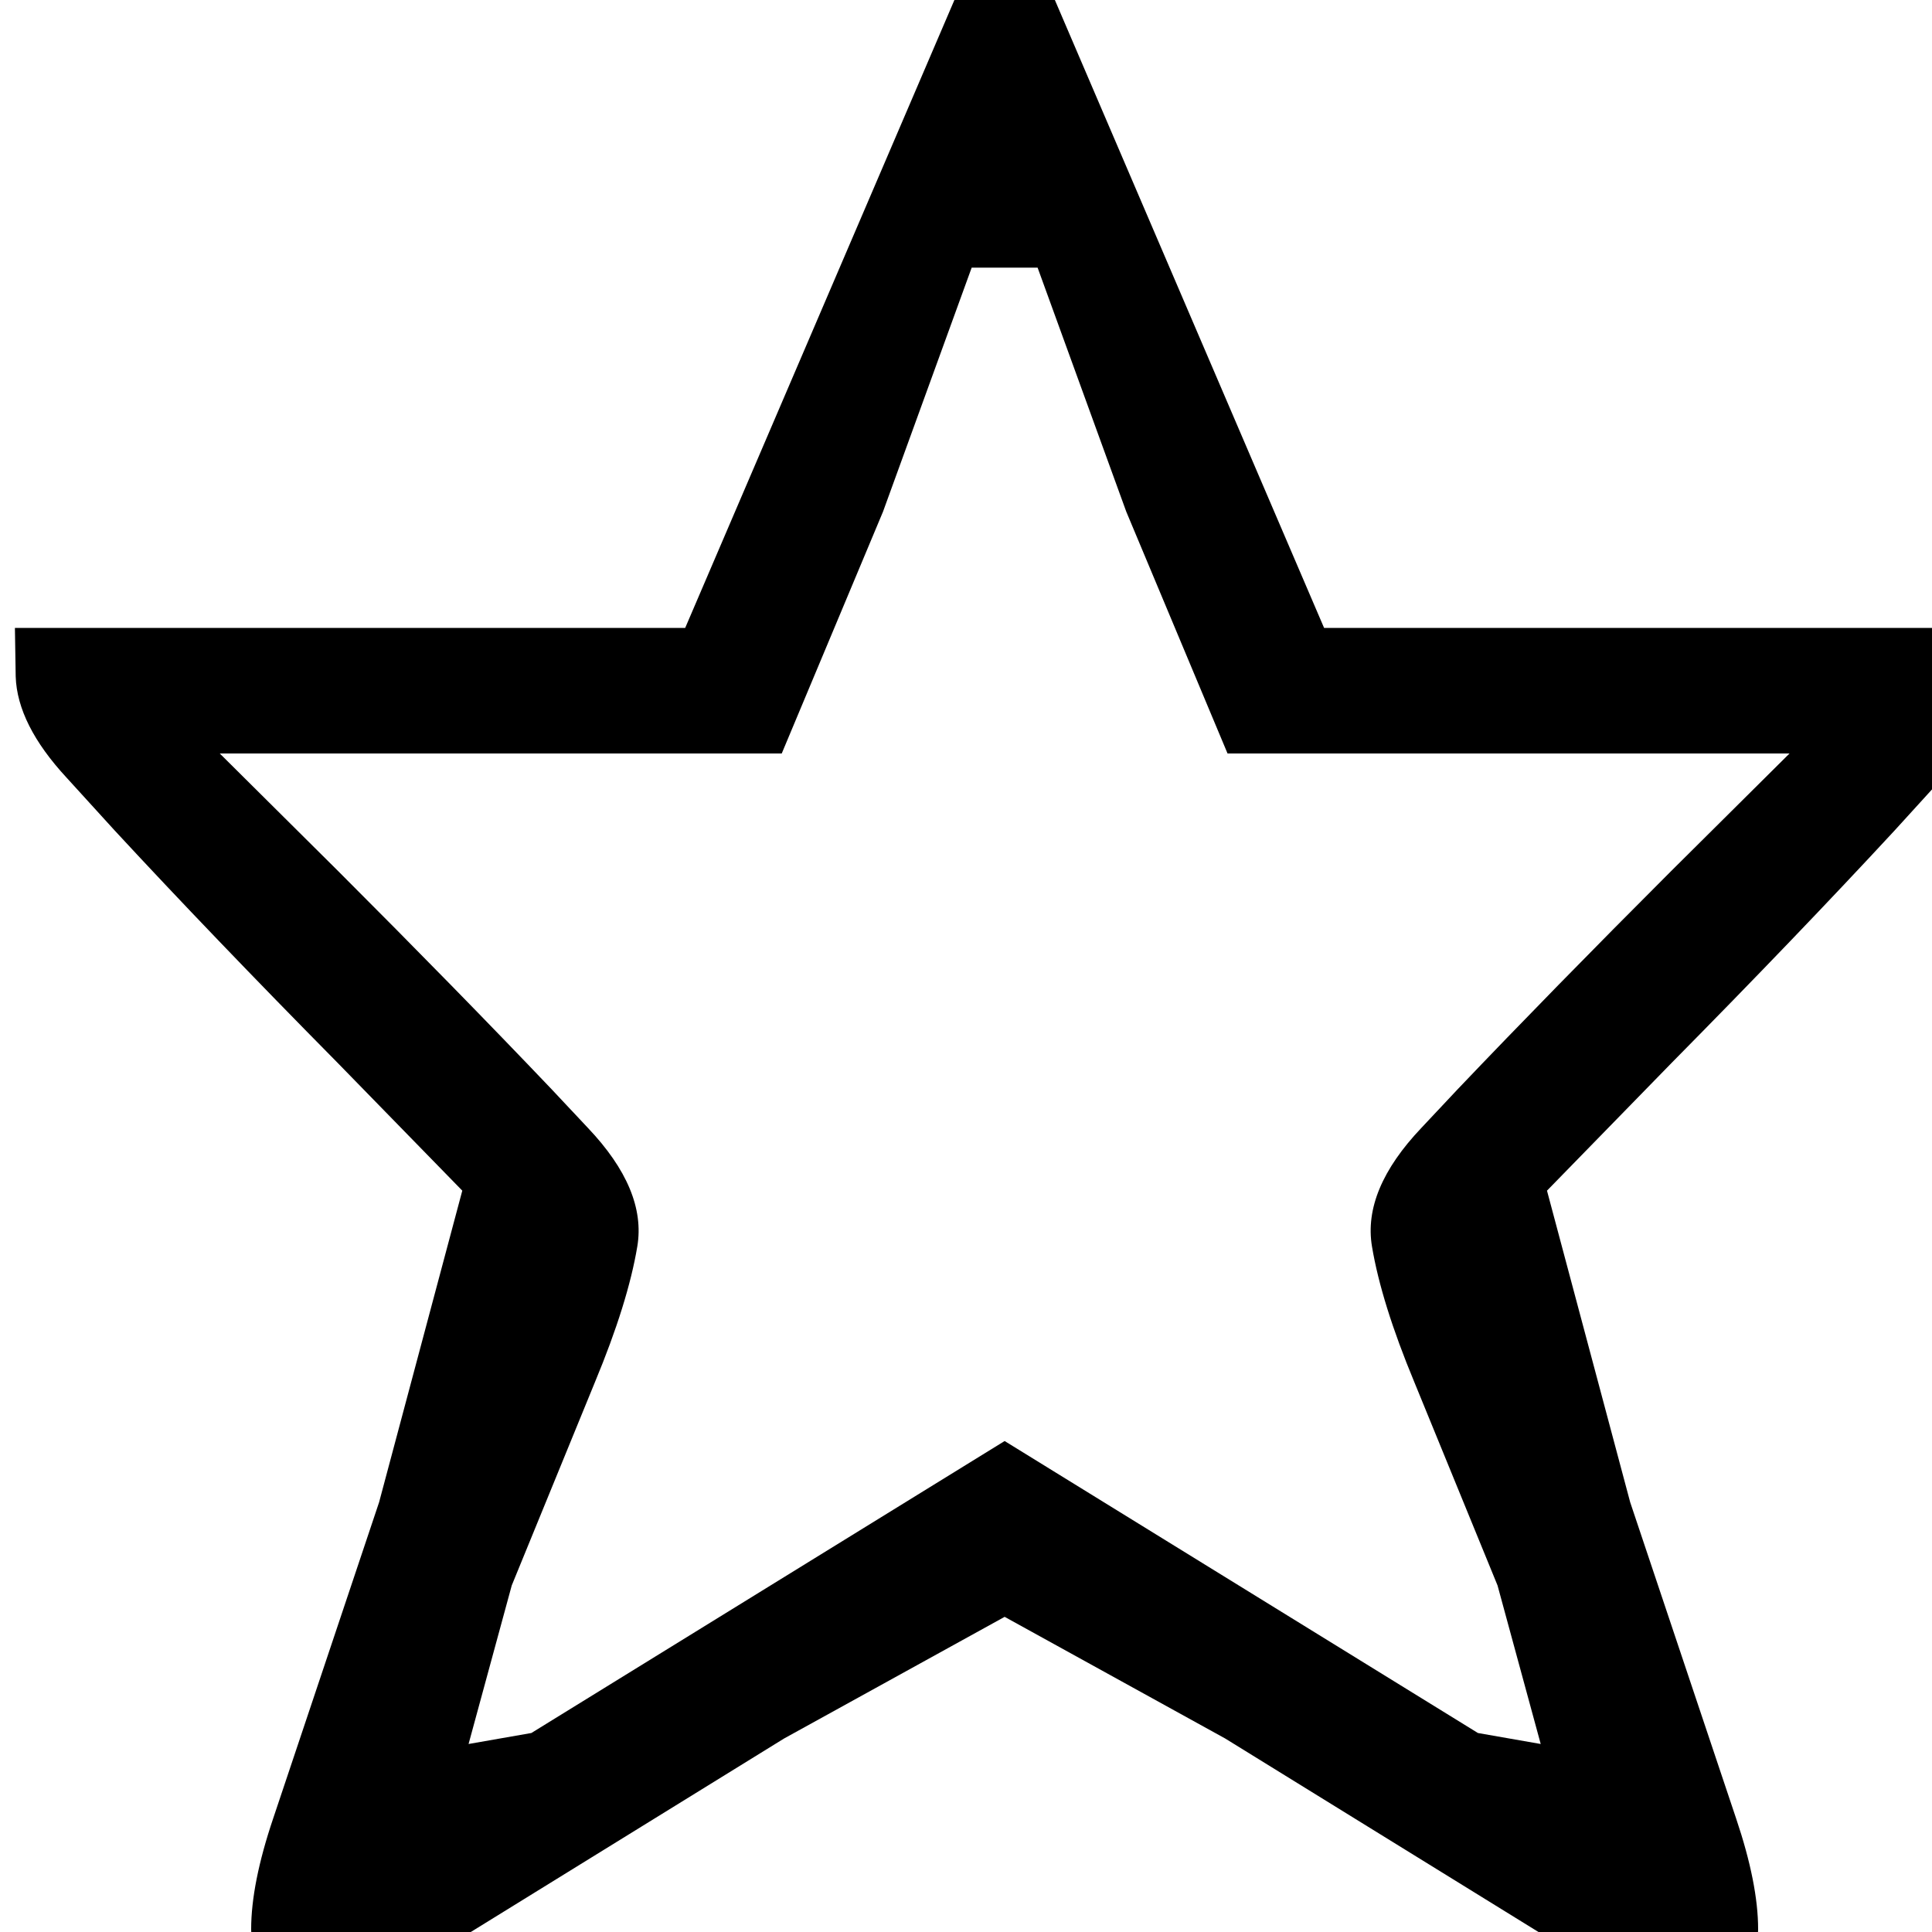 <?xml version="1.0" encoding="utf-8" standalone="no"?><svg width="32" height="32" xmlns="http://www.w3.org/2000/svg"><g transform="scale(0.013,0.013)"><path d="M2541 800l-854 0l-343 -800l-128 0l-343 800l-854 0l1 62q2 61 65 129l61 67q124 134 284 296l159 163l-106 397l-135 403q-28 83 -28 141q1 59 34 97l33 38l612 -378l281 -155l281 155l612 378l33 -38q33 -38 34 -97q0 -58 -28 -141l-135 -403l-106 -397l159 -163q160 -162 284 -296l61 -67q63 -68 65 -129l1 -62M431 1110l-151 -150l716 0l129 -308l113 -311l84 0l113 311l129 308l716 0l-151 150q-151 151 -272 278l-46 49q-75 79 -63 151q12 72 54 173l106 259l55 202l-80 -14l-603 -372l-603 372l-80 14l55 -202l106 -259q42 -101 54 -173q12 -72 -63 -151l-46 -49q-121 -127 -272 -278" fill="black" /></g></svg>